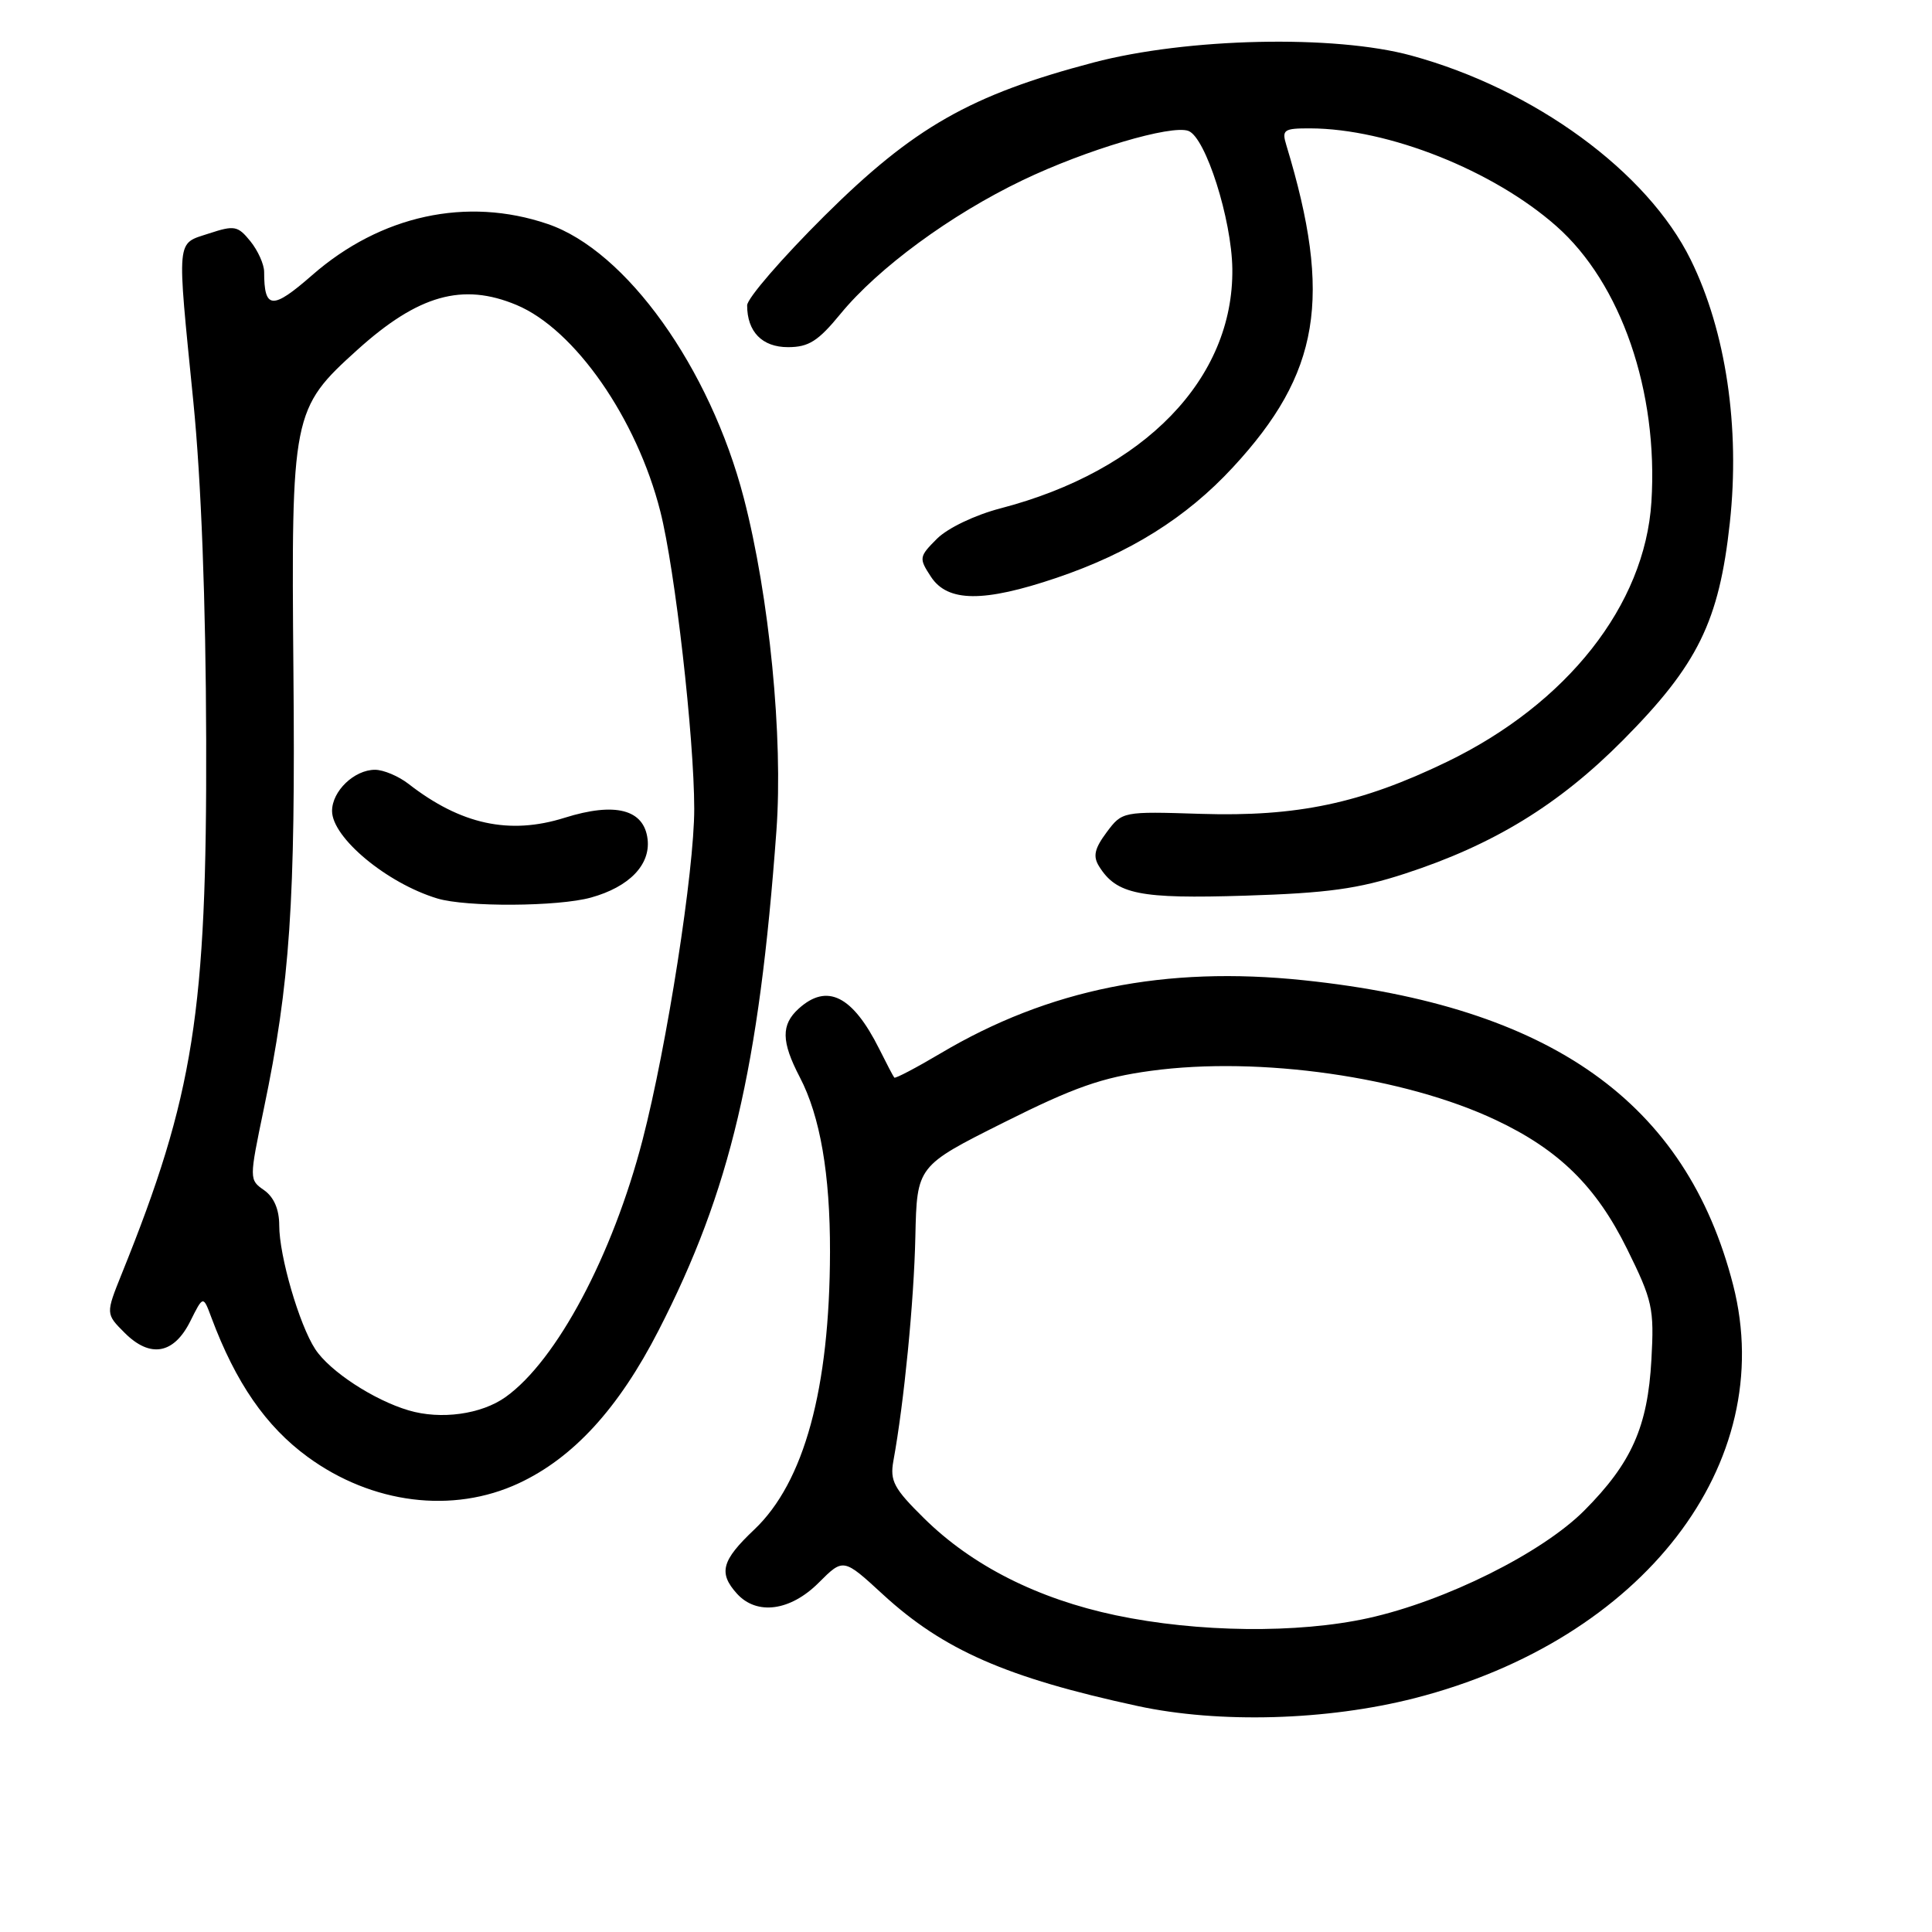 <?xml version="1.0" encoding="UTF-8" standalone="no"?>
<!DOCTYPE svg PUBLIC "-//W3C//DTD SVG 1.1//EN" "http://www.w3.org/Graphics/SVG/1.1/DTD/svg11.dtd" >
<svg xmlns="http://www.w3.org/2000/svg" xmlns:xlink="http://www.w3.org/1999/xlink" version="1.1" viewBox="0 0 256 256">
 <g >
 <path fill="currentColor"
d=" M 187.44 225.02 C 217.70 217.27 235.71 193.92 229.65 170.27 C 223.44 146.05 205.51 133.32 172.77 129.89 C 154.37 127.96 138.95 131.07 124.62 139.58 C 121.38 141.50 118.63 142.94 118.50 142.79 C 118.36 142.63 117.47 140.93 116.51 139.00 C 112.97 131.93 109.60 130.24 105.83 133.65 C 103.48 135.78 103.52 138.02 105.98 142.74 C 108.68 147.91 110.00 155.59 109.98 165.89 C 109.94 184.03 106.56 196.41 99.94 202.68 C 95.61 206.78 95.17 208.42 97.65 211.17 C 100.28 214.07 104.72 213.48 108.48 209.72 C 111.75 206.45 111.75 206.45 116.99 211.27 C 125.00 218.63 133.37 222.30 150.76 226.06 C 161.55 228.39 175.84 227.98 187.44 225.02 Z  M 68.74 196.54 C 75.97 193.17 81.97 186.62 87.27 176.28 C 96.76 157.79 100.58 141.58 102.88 110.06 C 103.78 97.70 101.95 79.08 98.56 66.00 C 94.07 48.73 82.97 33.21 72.57 29.68 C 61.86 26.03 50.43 28.52 41.35 36.47 C 36.08 41.08 35.00 41.01 35.00 36.03 C 35.00 35.03 34.18 33.21 33.18 31.97 C 31.51 29.91 31.06 29.83 27.68 30.94 C 23.31 32.38 23.42 31.15 25.62 53.24 C 26.66 63.68 27.27 79.69 27.32 98.00 C 27.42 134.10 25.68 145.16 16.13 168.79 C 14.00 174.09 14.00 174.09 16.52 176.61 C 19.90 179.99 23.03 179.44 25.21 175.08 C 26.92 171.65 26.92 171.65 28.01 174.58 C 31.23 183.21 35.23 189.00 40.77 193.05 C 49.29 199.28 59.99 200.62 68.74 196.54 Z  M 186.17 115.76 C 197.90 111.94 206.57 106.63 215.07 98.06 C 224.97 88.08 227.79 82.34 229.21 69.28 C 230.59 56.63 228.69 43.88 224.03 34.42 C 218.29 22.75 203.32 11.81 187.00 7.36 C 176.83 4.58 157.29 5.01 144.87 8.29 C 128.59 12.58 121.05 16.88 109.25 28.60 C 103.61 34.21 99.00 39.54 99.00 40.46 C 99.00 43.96 100.99 46.00 104.41 46.00 C 107.16 46.00 108.41 45.20 111.37 41.59 C 116.36 35.51 125.98 28.44 135.50 23.88 C 143.90 19.85 155.23 16.49 157.48 17.35 C 159.76 18.23 163.20 29.05 163.29 35.61 C 163.48 50.17 151.67 62.38 132.57 67.36 C 129.19 68.24 125.58 69.97 124.16 71.38 C 121.77 73.77 121.74 73.96 123.36 76.43 C 125.57 79.80 130.33 79.84 139.99 76.57 C 149.71 73.28 157.19 68.60 163.35 61.94 C 174.91 49.46 176.58 39.44 170.45 19.25 C 169.82 17.19 170.09 17.00 173.63 17.01 C 183.95 17.05 197.85 22.57 206.21 29.95 C 214.81 37.53 219.75 51.87 218.82 66.52 C 217.95 80.18 207.66 93.24 191.70 100.96 C 180.32 106.46 171.87 108.24 159.10 107.84 C 148.74 107.51 148.70 107.52 146.63 110.29 C 145.03 112.44 144.80 113.46 145.63 114.79 C 147.95 118.51 150.97 119.12 165.00 118.68 C 175.89 118.34 179.98 117.78 186.17 115.76 Z  M 147.83 214.03 C 137.50 211.85 128.81 207.46 122.46 201.20 C 118.44 197.24 117.90 196.23 118.38 193.57 C 119.79 185.86 121.11 172.40 121.29 163.85 C 121.50 154.50 121.50 154.50 133.00 148.74 C 142.32 144.07 146.02 142.77 152.50 141.89 C 166.89 139.93 186.10 142.68 198.23 148.42 C 206.57 152.36 211.50 157.20 215.59 165.48 C 218.97 172.33 219.20 173.35 218.82 180.17 C 218.33 189.06 216.19 193.86 209.93 200.15 C 204.32 205.78 191.53 212.15 181.30 214.41 C 171.96 216.47 158.70 216.32 147.83 214.03 Z  M 54.14 186.88 C 49.51 185.51 43.68 181.69 41.77 178.77 C 39.65 175.53 37.00 166.43 37.00 162.38 C 37.00 160.25 36.30 158.63 35.00 157.71 C 33.01 156.32 33.01 156.29 34.96 146.91 C 38.43 130.28 39.16 119.54 38.88 89.00 C 38.58 54.86 38.72 54.15 47.36 46.35 C 55.42 39.08 61.29 37.42 68.44 40.41 C 76.15 43.63 84.38 55.45 87.50 67.78 C 89.45 75.46 91.98 97.68 91.99 107.17 C 92.00 115.35 88.38 138.56 85.14 151.06 C 81.17 166.36 73.76 180.28 67.00 185.11 C 63.78 187.41 58.40 188.15 54.14 186.88 Z  M 78.31 118.93 C 83.36 117.53 86.20 114.60 85.81 111.21 C 85.35 107.24 81.52 106.25 74.81 108.36 C 67.50 110.66 61.04 109.25 54.12 103.86 C 52.80 102.84 50.81 102.00 49.69 102.00 C 46.95 102.00 44.00 104.82 44.00 107.46 C 44.00 110.99 51.26 117.03 57.94 119.05 C 61.76 120.21 73.97 120.14 78.31 118.93 Z "/>
</g>
</svg>